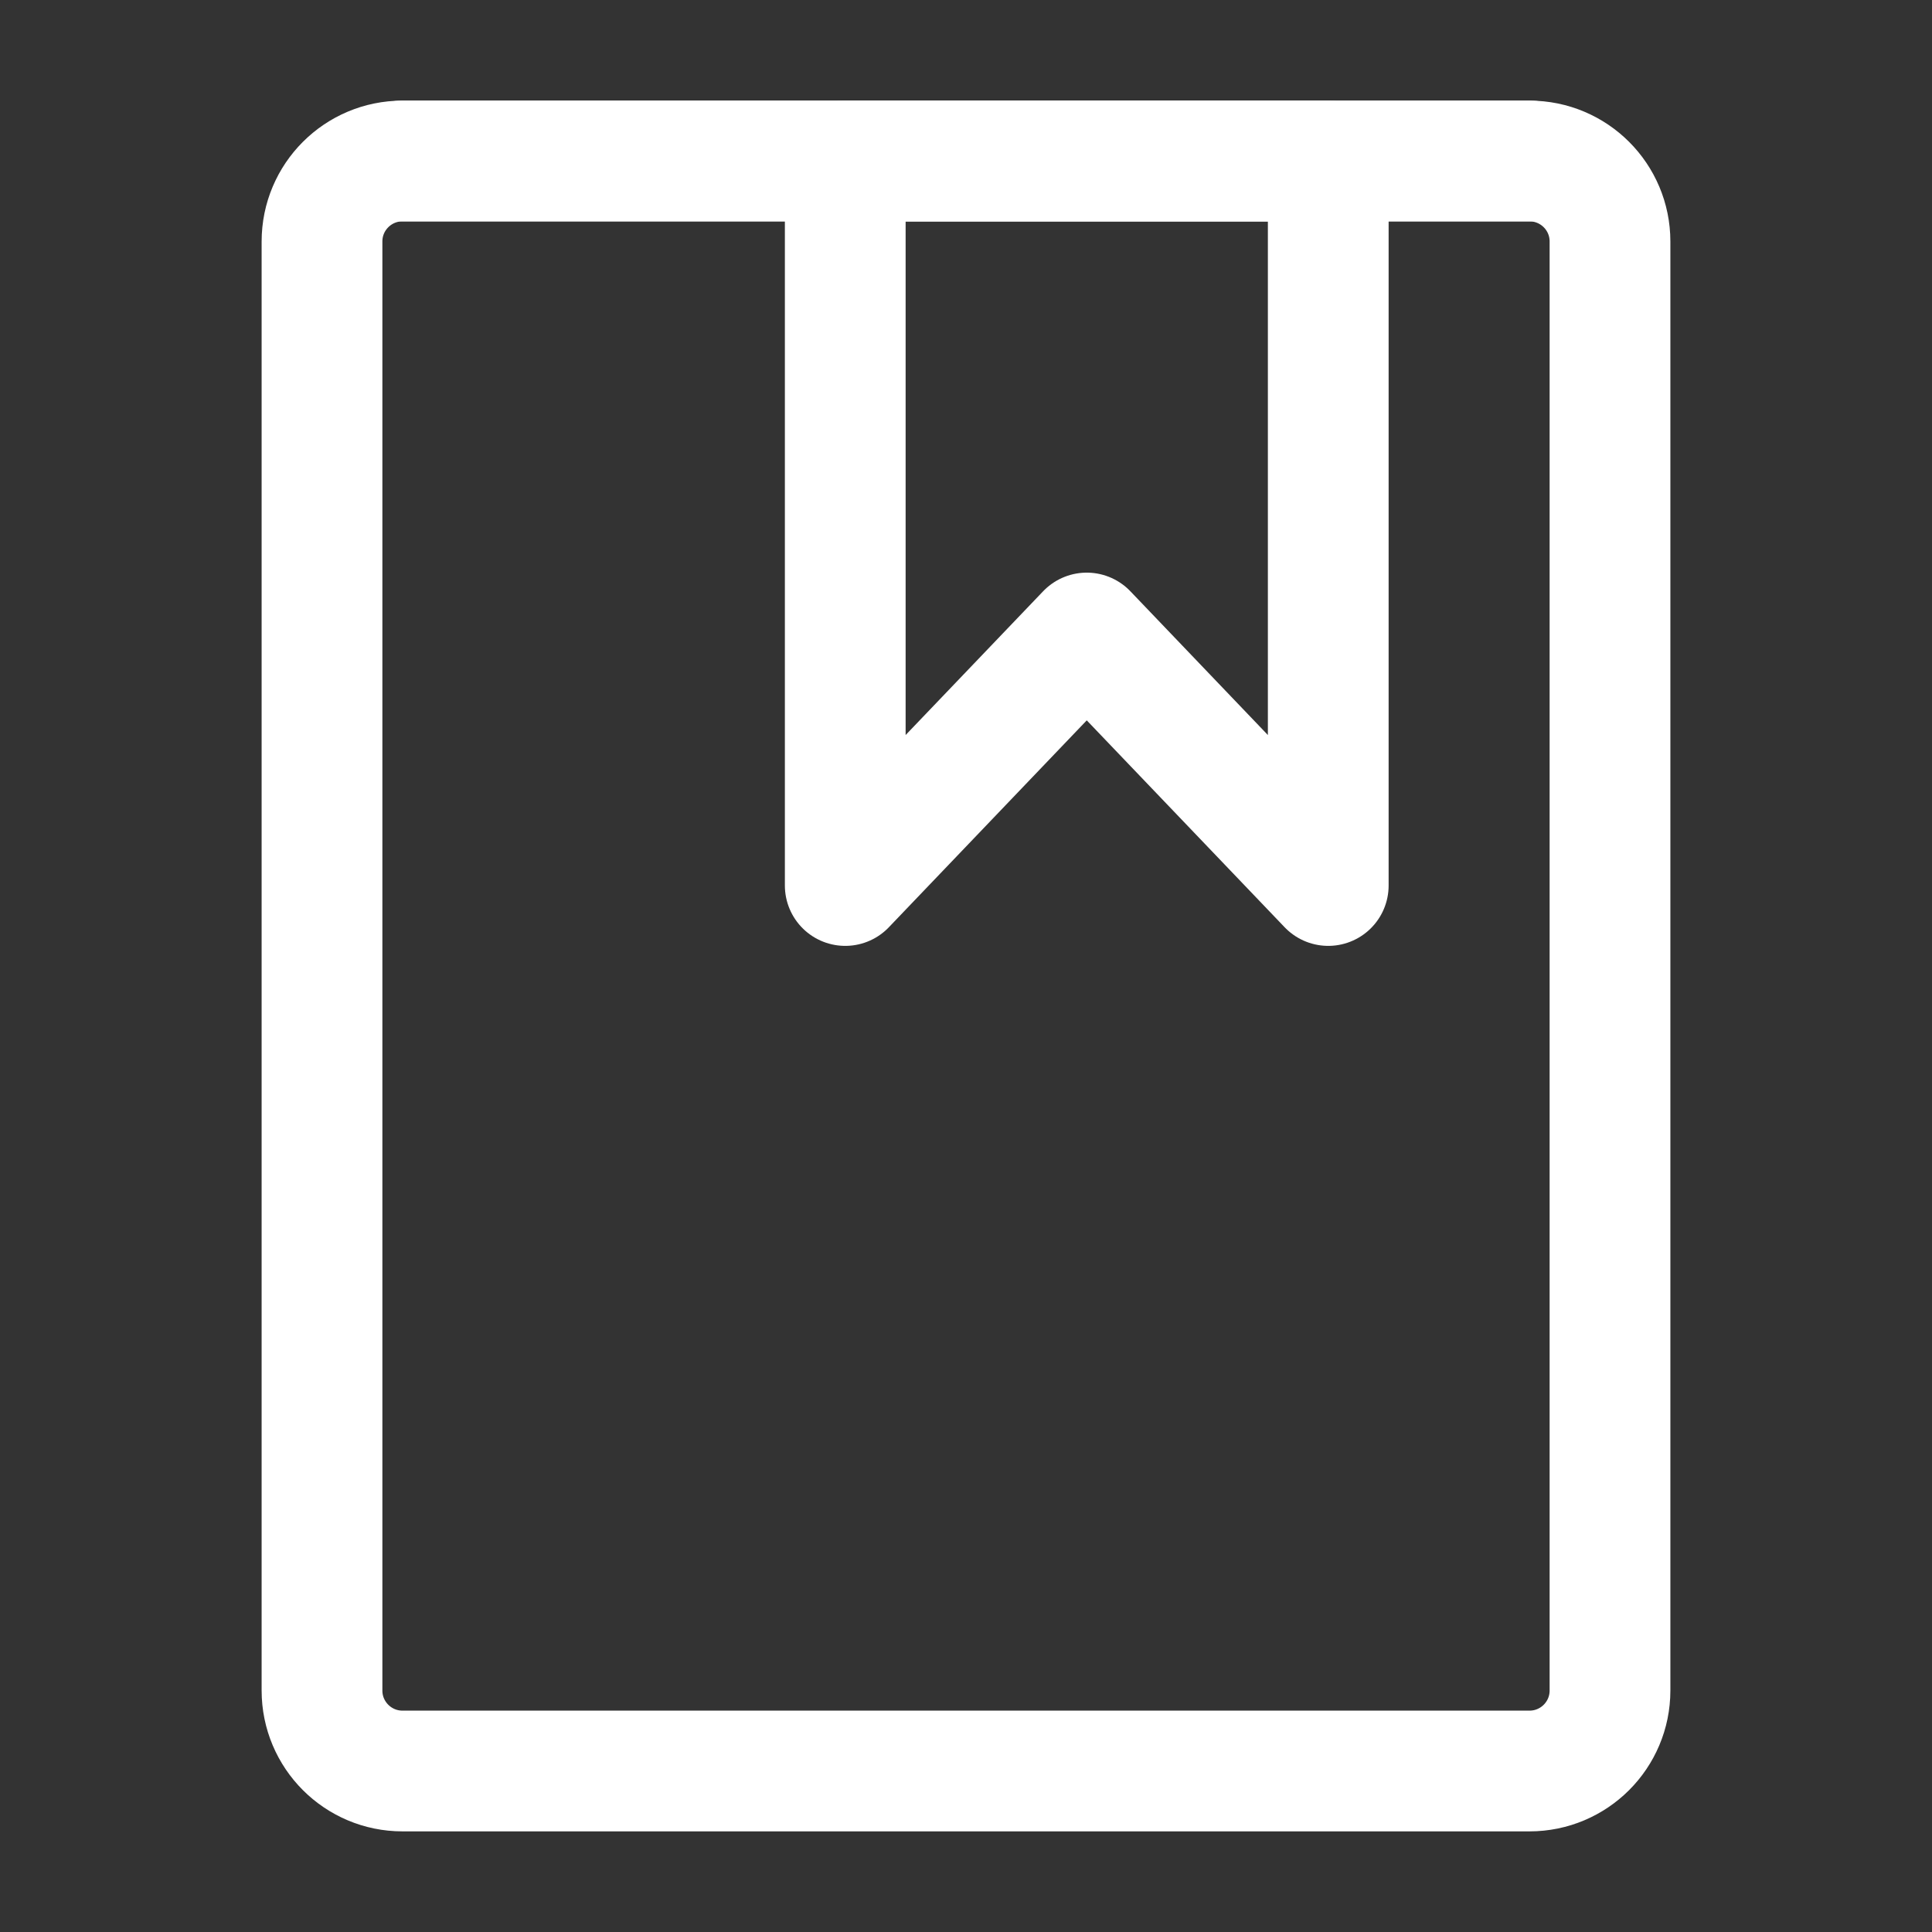 <?xml version="1.0" encoding="UTF-8"?><svg width="32" height="32" viewBox="0 0 48 48" fill="none" xmlns="http://www.w3.org/2000/svg"><rect x="0" y="0" width="48" height="48" fill="#333333" stroke="none"/><path d="M10 44C8.895 44 8 43.105 8 42V6C8 4.895 8.895 4 10 4H38C39.105 4 40 4.895 40 6V42C40 43.105 39.105 44 38 44H10Z" fill="none" stroke="#ffffff" stroke-width="3" stroke-linejoin="round"/><path fill-rule="evenodd" clip-rule="evenodd" d="M21 22V4H33V22L27 15.727L21 22Z" fill="none" stroke="#ffffff" stroke-width="3" stroke-linecap="round" stroke-linejoin="round"/><path d="M10 4H38" stroke="#ffffff" stroke-width="3" stroke-linecap="round" stroke-linejoin="round"/></svg>